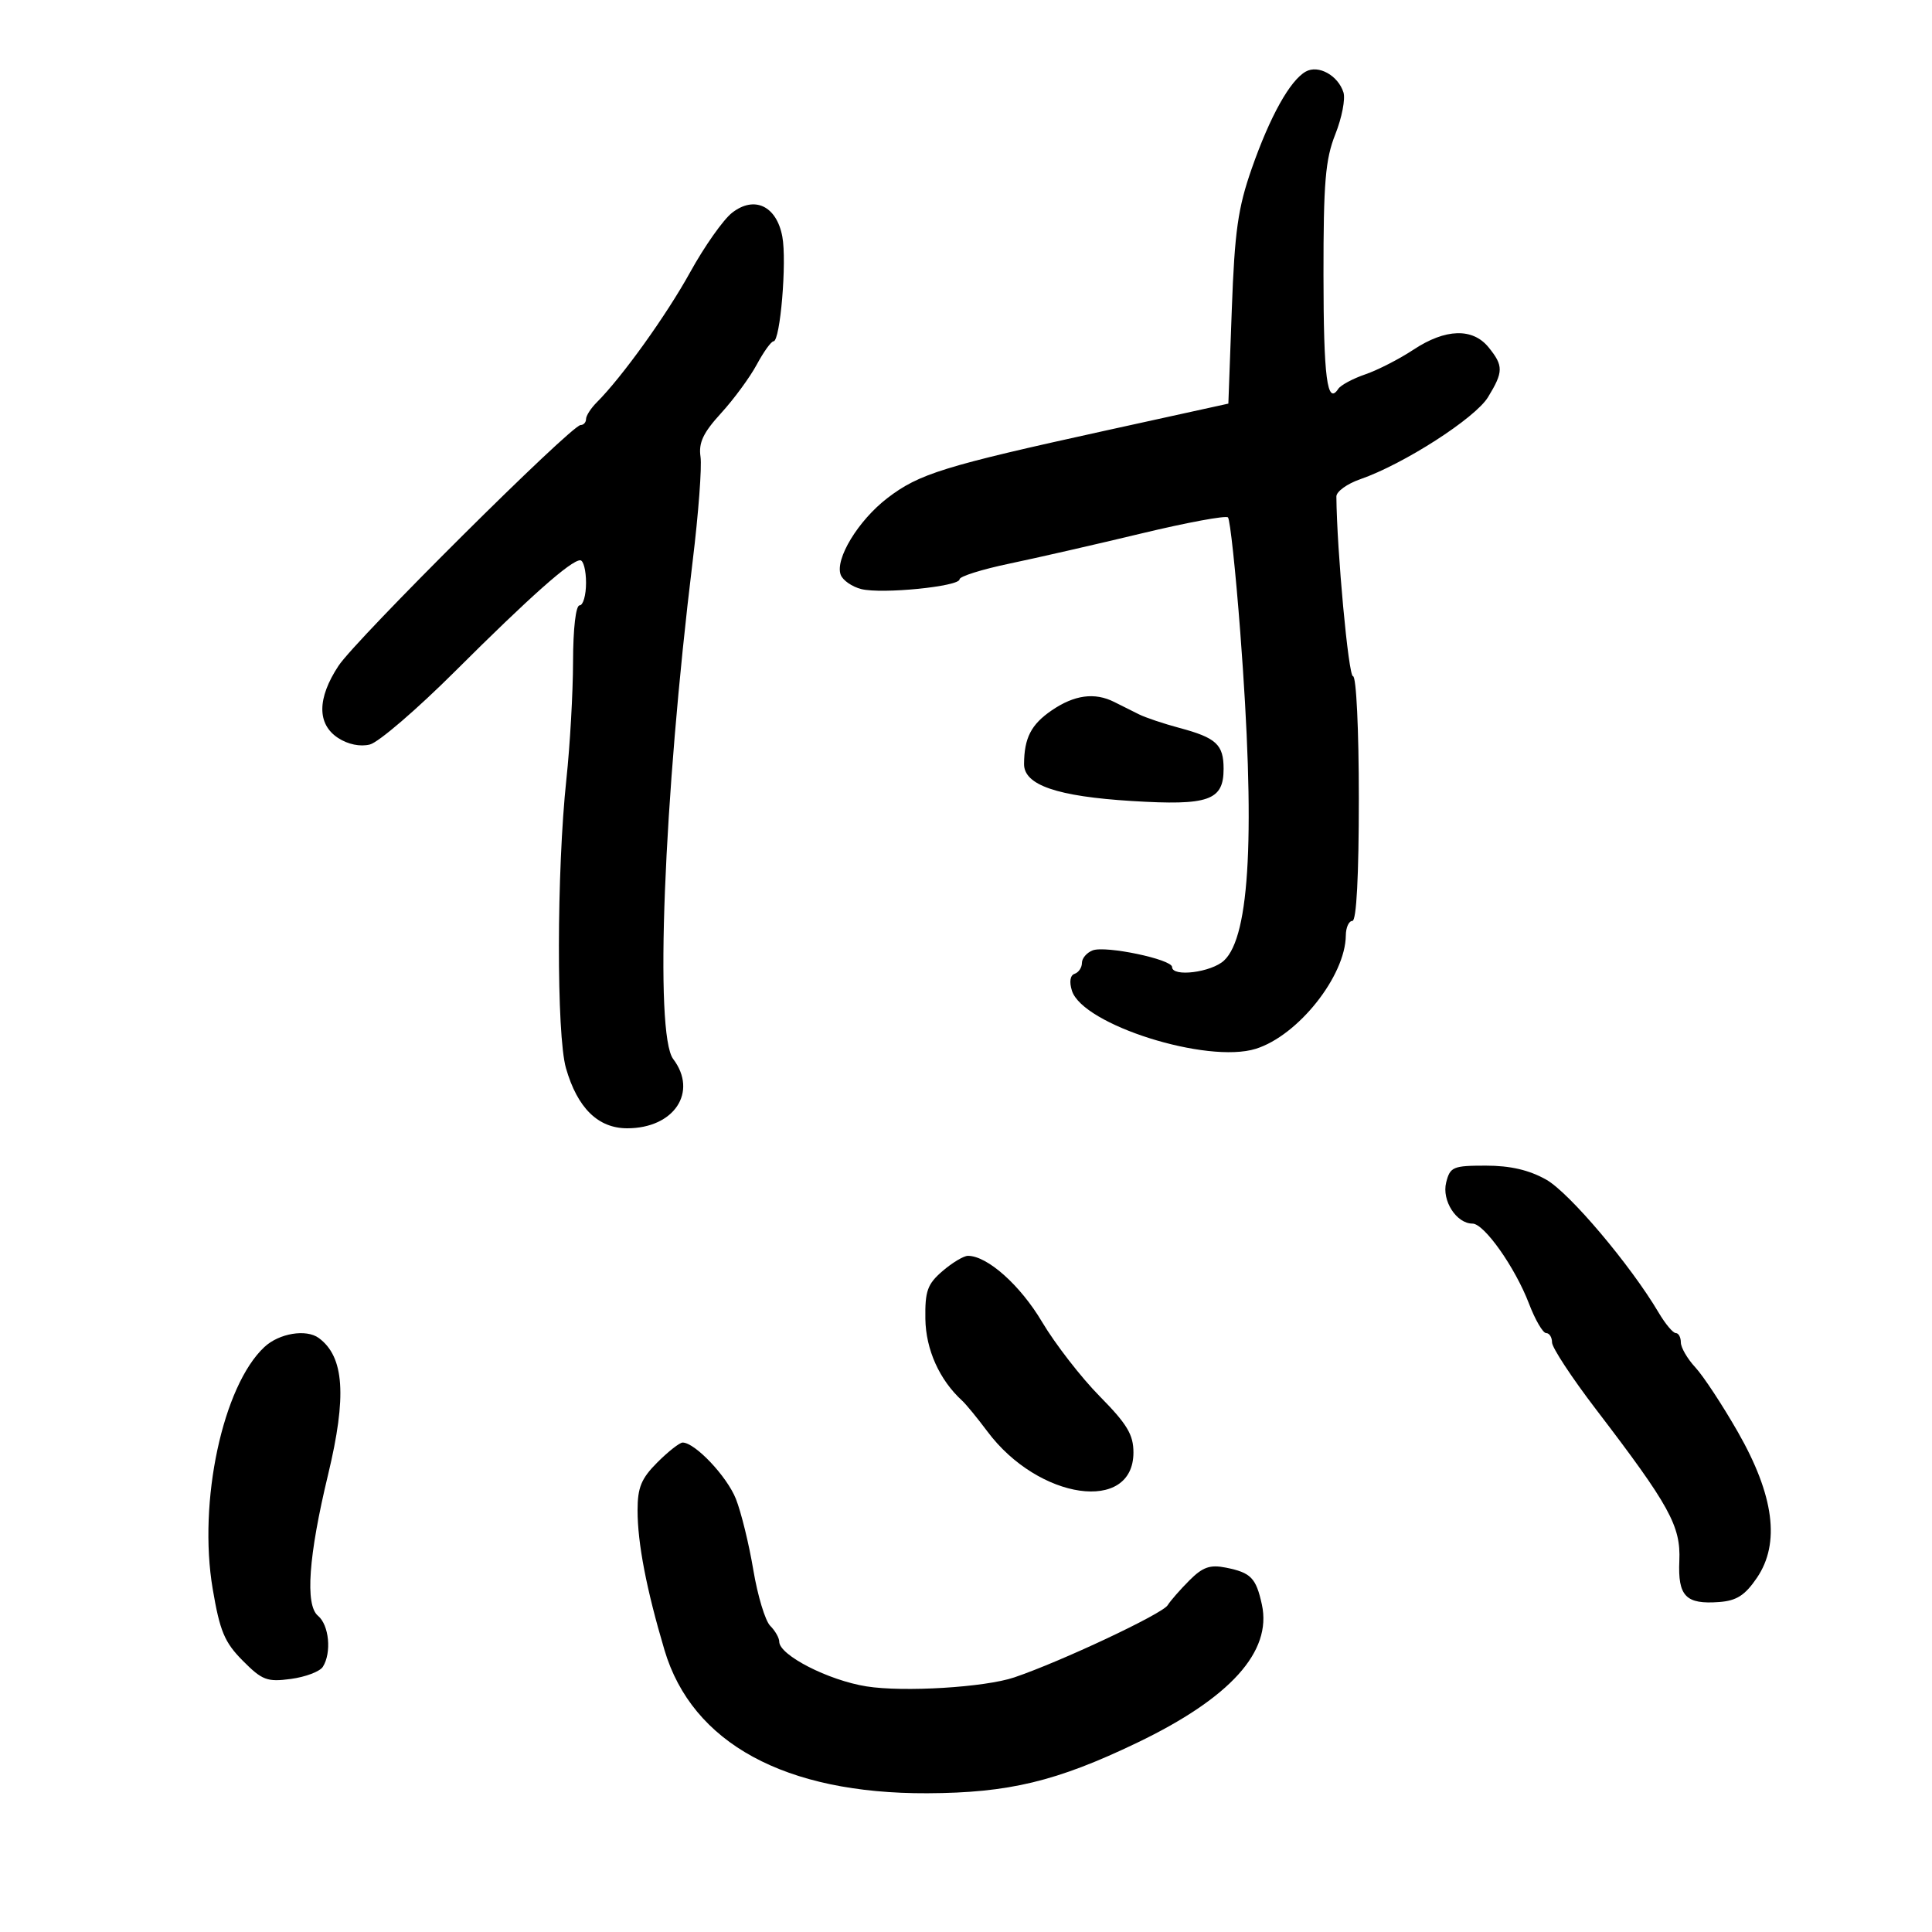<svg xmlns="http://www.w3.org/2000/svg" width="300" height="300" viewBox="0 0 300 300" version="1.1">
	<path d="M 202.762 11.113 C 200.315 12.482, 197.211 18.053, 194.370 26.171 C 192.226 32.296, 191.717 35.897, 191.272 48.087 L 190.739 62.674 171.619 66.873 C 146.568 72.374, 142.724 73.563, 137.804 77.335 C 133.275 80.807, 129.613 86.829, 130.549 89.266 C 130.877 90.121, 132.313 91.113, 133.741 91.471 C 136.940 92.274, 149 91.073, 149 89.952 C 149 89.503, 152.488 88.408, 156.750 87.517 C 161.012 86.626, 170.256 84.513, 177.290 82.822 C 184.325 81.131, 190.350 80.017, 190.679 80.345 C 191.007 80.674, 191.868 88.718, 192.592 98.222 C 194.939 129.064, 194.132 145.365, 190.070 149.149 C 188.090 150.994, 182 151.756, 182 150.159 C 182 148.967, 171.679 146.802, 169.670 147.573 C 168.751 147.926, 168 148.803, 168 149.524 C 168 150.244, 167.490 151.003, 166.867 151.211 C 166.173 151.442, 166.011 152.460, 166.450 153.842 C 168.127 159.127, 187.436 165.225, 195 162.858 C 201.576 160.800, 208.917 151.554, 208.978 145.250 C 208.990 144.012, 209.450 143, 210 143 C 210.632 143, 211 136, 211 124 C 211 113.263, 210.605 105, 210.091 105 C 209.388 105, 207.585 85.485, 207.512 77.101 C 207.505 76.331, 209.172 75.122, 211.215 74.415 C 217.946 72.085, 229.063 64.944, 231.061 61.668 C 233.458 57.737, 233.469 56.801, 231.156 53.944 C 228.680 50.886, 224.446 51.015, 219.480 54.299 C 217.291 55.747, 213.925 57.471, 212 58.130 C 210.075 58.789, 208.187 59.803, 207.804 60.385 C 206.082 63.002, 205.520 58.662, 205.510 42.677 C 205.502 28.297, 205.801 24.742, 207.348 20.848 C 208.365 18.289, 208.933 15.363, 208.610 14.345 C 207.772 11.708, 204.718 10.019, 202.762 11.113 M 113.657 33.055 C 112.294 34.128, 109.377 38.267, 107.177 42.253 C 103.466 48.974, 96.602 58.541, 92.670 62.473 C 91.751 63.391, 91 64.561, 91 65.071 C 91 65.582, 90.620 66, 90.156 66 C 88.725 66, 55.283 99.260, 52.562 103.390 C 49.238 108.435, 49.214 112.439, 52.493 114.587 C 54.026 115.592, 55.928 115.984, 57.435 115.606 C 58.783 115.267, 64.748 110.141, 70.692 104.213 C 82.311 92.627, 88.654 87, 90.096 87 C 90.593 87, 91 88.575, 91 90.500 C 91 92.425, 90.550 94, 90 94 C 89.411 94, 88.993 97.595, 88.983 102.750 C 88.973 107.563, 88.508 115.775, 87.948 121 C 86.430 135.186, 86.394 160.685, 87.885 165.870 C 89.664 172.056, 92.868 175.200, 97.393 175.200 C 104.680 175.200, 108.413 169.573, 104.532 164.441 C 101.614 160.584, 103.041 124.134, 107.558 87.125 C 108.456 79.768, 109.004 72.479, 108.776 70.927 C 108.456 68.750, 109.186 67.202, 111.963 64.163 C 113.944 61.996, 116.440 58.598, 117.510 56.612 C 118.580 54.625, 119.750 53, 120.111 53 C 121.156 53, 122.200 40.583, 121.478 36.736 C 120.582 31.958, 117.122 30.330, 113.657 33.055 M 163.303 110.312 C 160.116 112.493, 159.040 114.582, 159.014 118.636 C 158.993 121.900, 164.149 123.669, 175.755 124.381 C 187.697 125.114, 190 124.306, 190 119.382 C 190 115.610, 188.864 114.560, 183.118 113.024 C 180.707 112.379, 177.895 111.435, 176.868 110.926 C 175.840 110.417, 174.106 109.550, 173.014 109 C 169.982 107.474, 166.827 107.900, 163.303 110.312 M 224.560 183.618 C 223.857 186.419, 226.151 190, 228.649 190 C 230.465 190, 235.276 196.815, 237.417 202.421 C 238.378 204.939, 239.578 207, 240.083 207 C 240.587 207, 241 207.655, 241 208.456 C 241 209.258, 244.062 213.918, 247.804 218.814 C 259.270 233.812, 261.002 236.961, 260.766 242.371 C 260.527 247.874, 261.768 249.152, 266.968 248.761 C 269.663 248.558, 270.966 247.720, 272.815 245 C 276.458 239.640, 275.482 232.195, 269.844 222.341 C 267.457 218.170, 264.491 213.664, 263.252 212.327 C 262.014 210.991, 261 209.245, 261 208.448 C 261 207.652, 260.647 207, 260.216 207 C 259.784 207, 258.591 205.577, 257.563 203.837 C 253.191 196.436, 243.683 185.190, 240.090 183.171 C 237.426 181.674, 234.519 181, 230.722 181 C 225.618 181, 225.169 181.191, 224.560 183.618 M 146.363 197.364 C 144.010 199.388, 143.625 200.459, 143.690 204.796 C 143.762 209.567, 145.885 214.285, 149.405 217.500 C 150.007 218.050, 151.773 220.204, 153.330 222.288 C 161.274 232.922, 176 235.035, 176 225.541 C 176 222.767, 175.017 221.132, 170.750 216.803 C 167.863 213.874, 163.837 208.678, 161.805 205.257 C 158.418 199.556, 153.323 195.013, 150.306 195.004 C 149.649 195.002, 147.875 196.064, 146.363 197.364 M 41.061 209.158 C 34.586 215.190, 30.733 233.199, 33.026 246.718 C 34.142 253.300, 34.862 255.021, 37.701 257.878 C 40.712 260.910, 41.477 261.199, 45.172 260.704 C 47.436 260.400, 49.666 259.555, 50.129 258.826 C 51.517 256.636, 51.109 252.335, 49.376 250.897 C 47.361 249.225, 47.905 241.611, 50.940 229 C 53.877 216.800, 53.461 210.676, 49.500 207.765 C 47.553 206.335, 43.346 207.029, 41.061 209.158 M 102.077 227.077 C 99.579 229.575, 99 230.977, 99 234.528 C 99 239.627, 100.380 246.789, 103.181 256.221 C 107.475 270.681, 121.918 278.548, 144 278.456 C 156.642 278.403, 164.064 276.617, 176.563 270.617 C 191.026 263.675, 197.539 256.463, 195.944 249.157 C 195.040 245.016, 194.245 244.199, 190.361 243.422 C 187.898 242.930, 186.768 243.323, 184.697 245.394 C 183.274 246.817, 181.748 248.561, 181.305 249.270 C 180.464 250.617, 164.749 258.006, 157.500 260.464 C 152.941 262.010, 140.314 262.779, 134.549 261.862 C 128.619 260.919, 121 257.013, 121 254.914 C 121 254.333, 120.367 253.225, 119.594 252.451 C 118.821 251.678, 117.642 247.773, 116.973 243.773 C 116.305 239.773, 115.088 234.811, 114.269 232.746 C 112.881 229.247, 107.920 224, 106 224 C 105.535 224, 103.769 225.385, 102.077 227.077" stroke="none" fill="black" fill-rule="evenodd"/>
</svg>